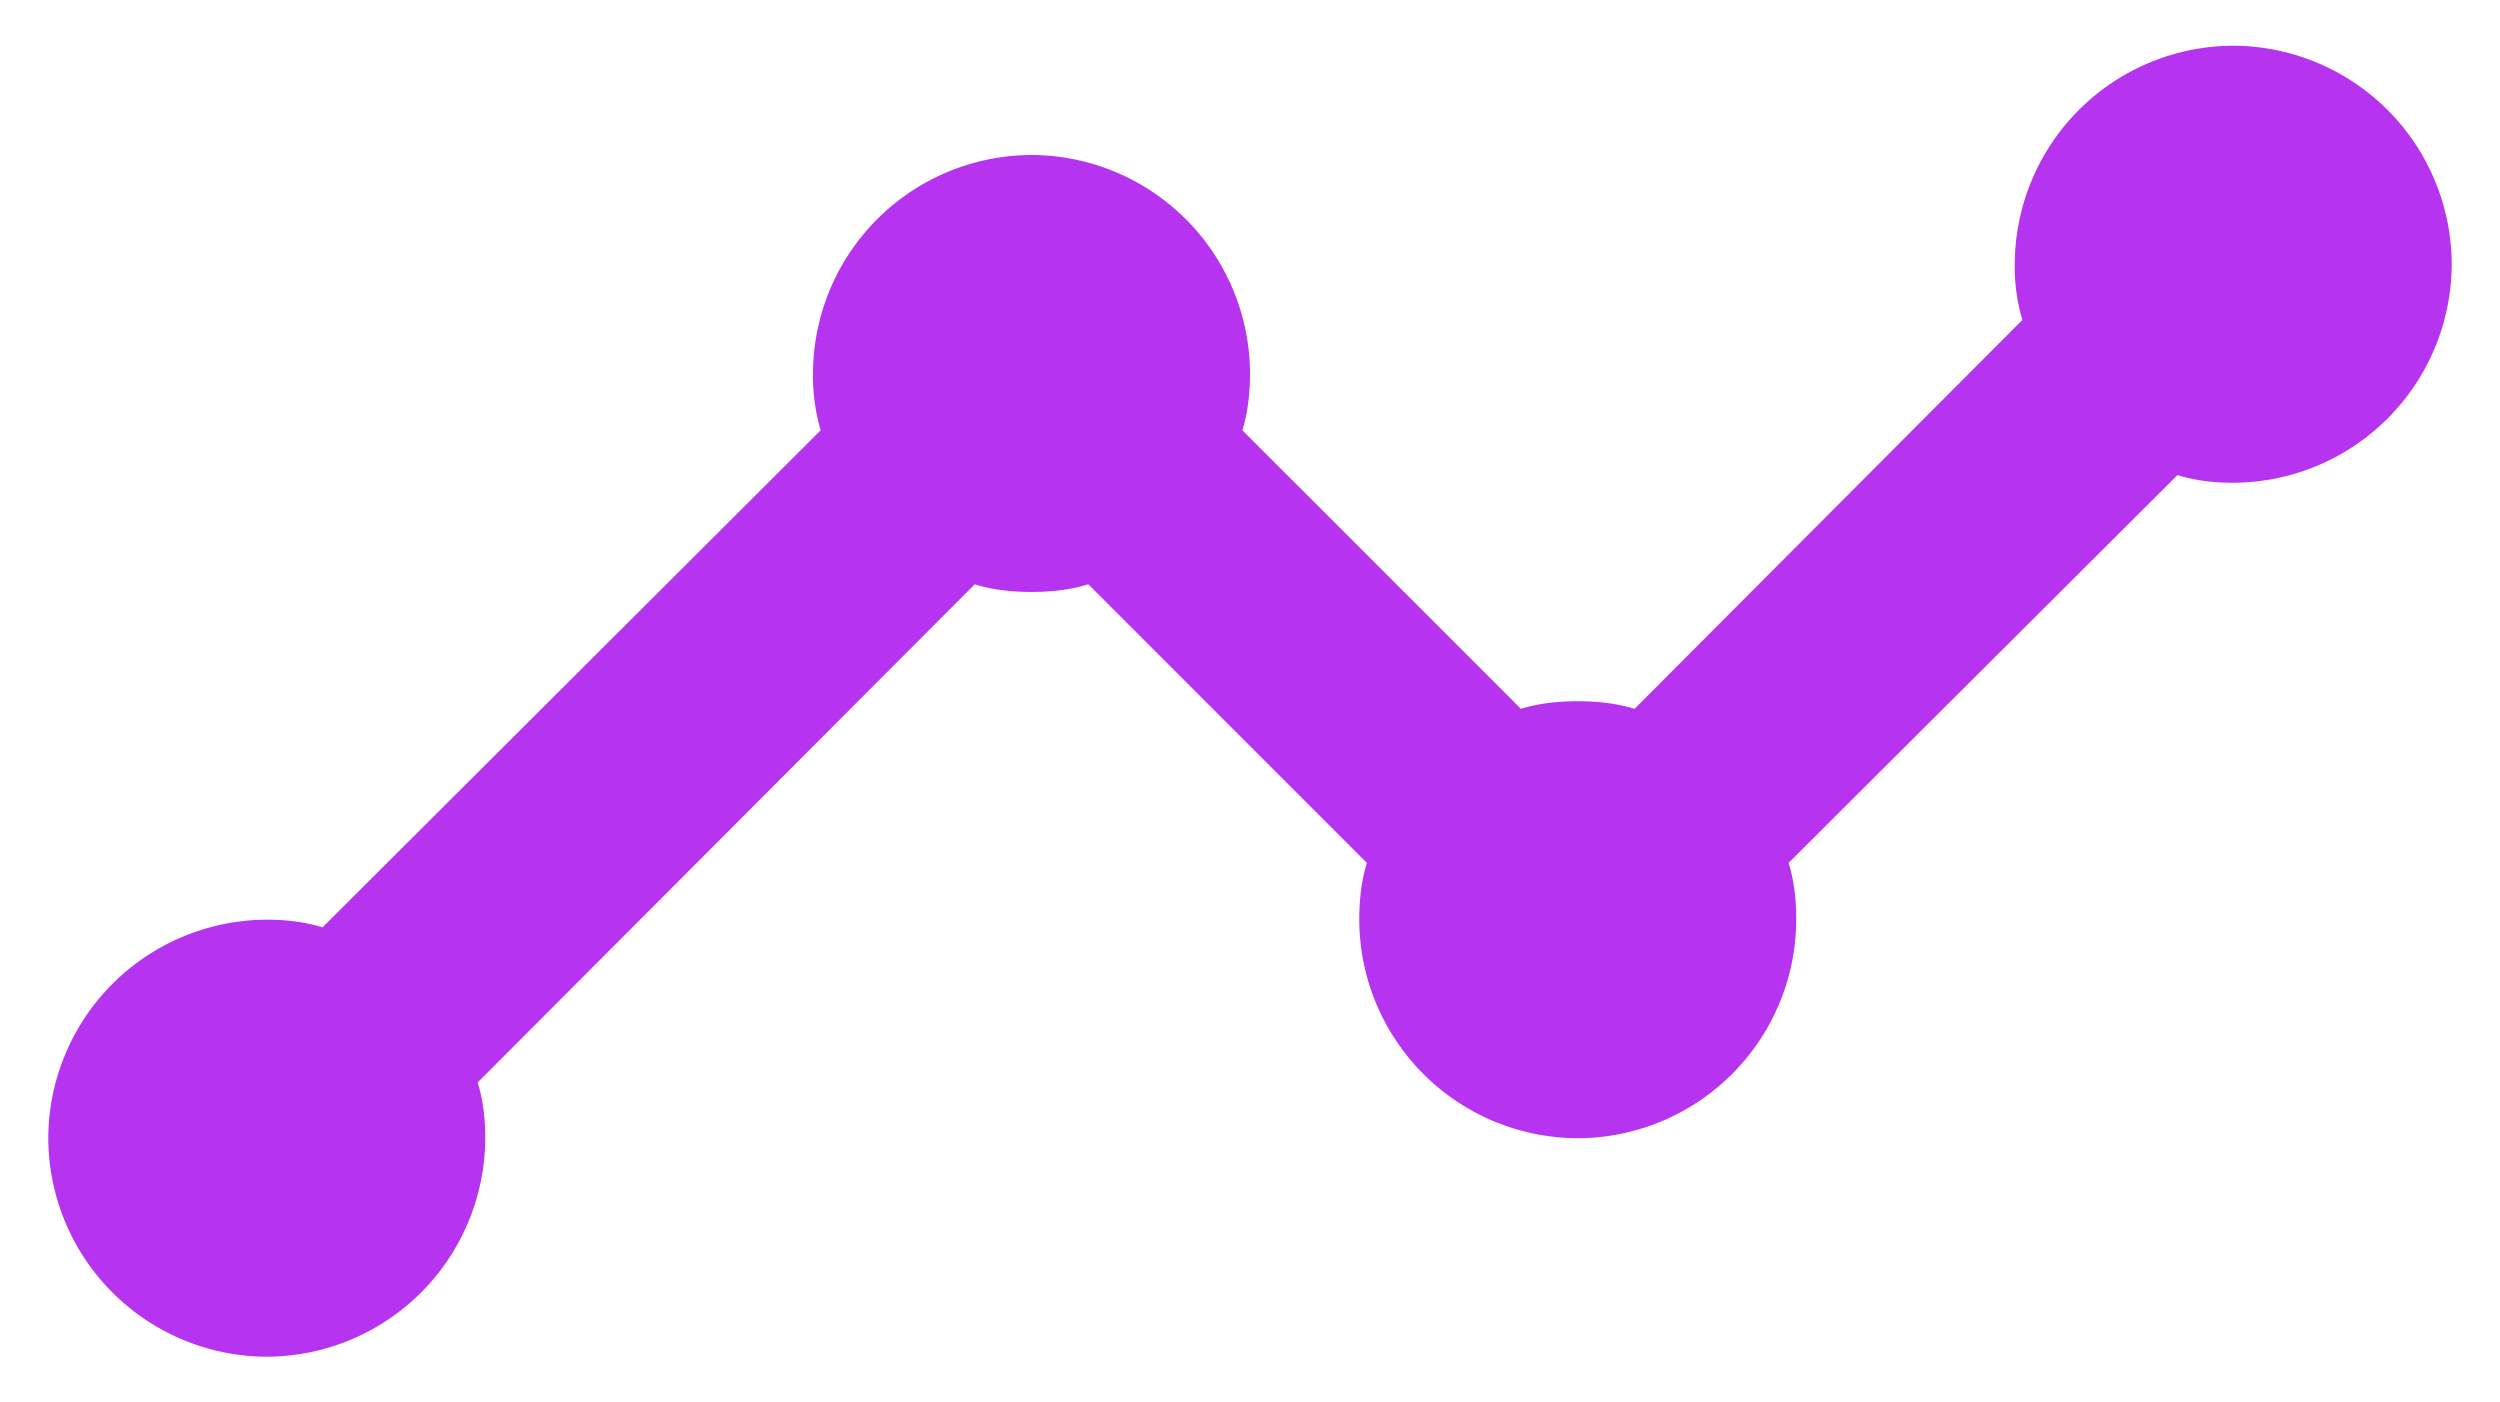 <svg width="41" height="23" fill="none" xmlns="http://www.w3.org/2000/svg"><path d="M40.208 4.333a3.594 3.594 0 01-3.583 3.584c-.322 0-.627-.036-.914-.126l-6.378 6.36c.09.287.125.61.125.932a3.594 3.594 0 01-3.583 3.584 3.594 3.594 0 01-3.583-3.584c0-.322.035-.645.125-.931l-4.569-4.57c-.286.09-.609.126-.931.126-.323 0-.645-.036-.932-.125l-8.152 8.17c.09.287.125.591.125.914a3.594 3.594 0 01-3.583 3.583 3.594 3.594 0 01-3.583-3.583 3.594 3.594 0 013.583-3.584c.322 0 .627.036.914.126l8.17-8.152a3.168 3.168 0 01-.126-.932 3.594 3.594 0 013.584-3.583A3.594 3.594 0 0120.5 6.125c0 .322-.036.645-.125.932l4.568 4.568c.287-.09.61-.125.932-.125.323 0 .645.036.932.125l6.36-6.378a3.045 3.045 0 01-.125-.914A3.594 3.594 0 0136.625.75a3.594 3.594 0 013.583 3.583z" fill="#B634EF"/></svg>